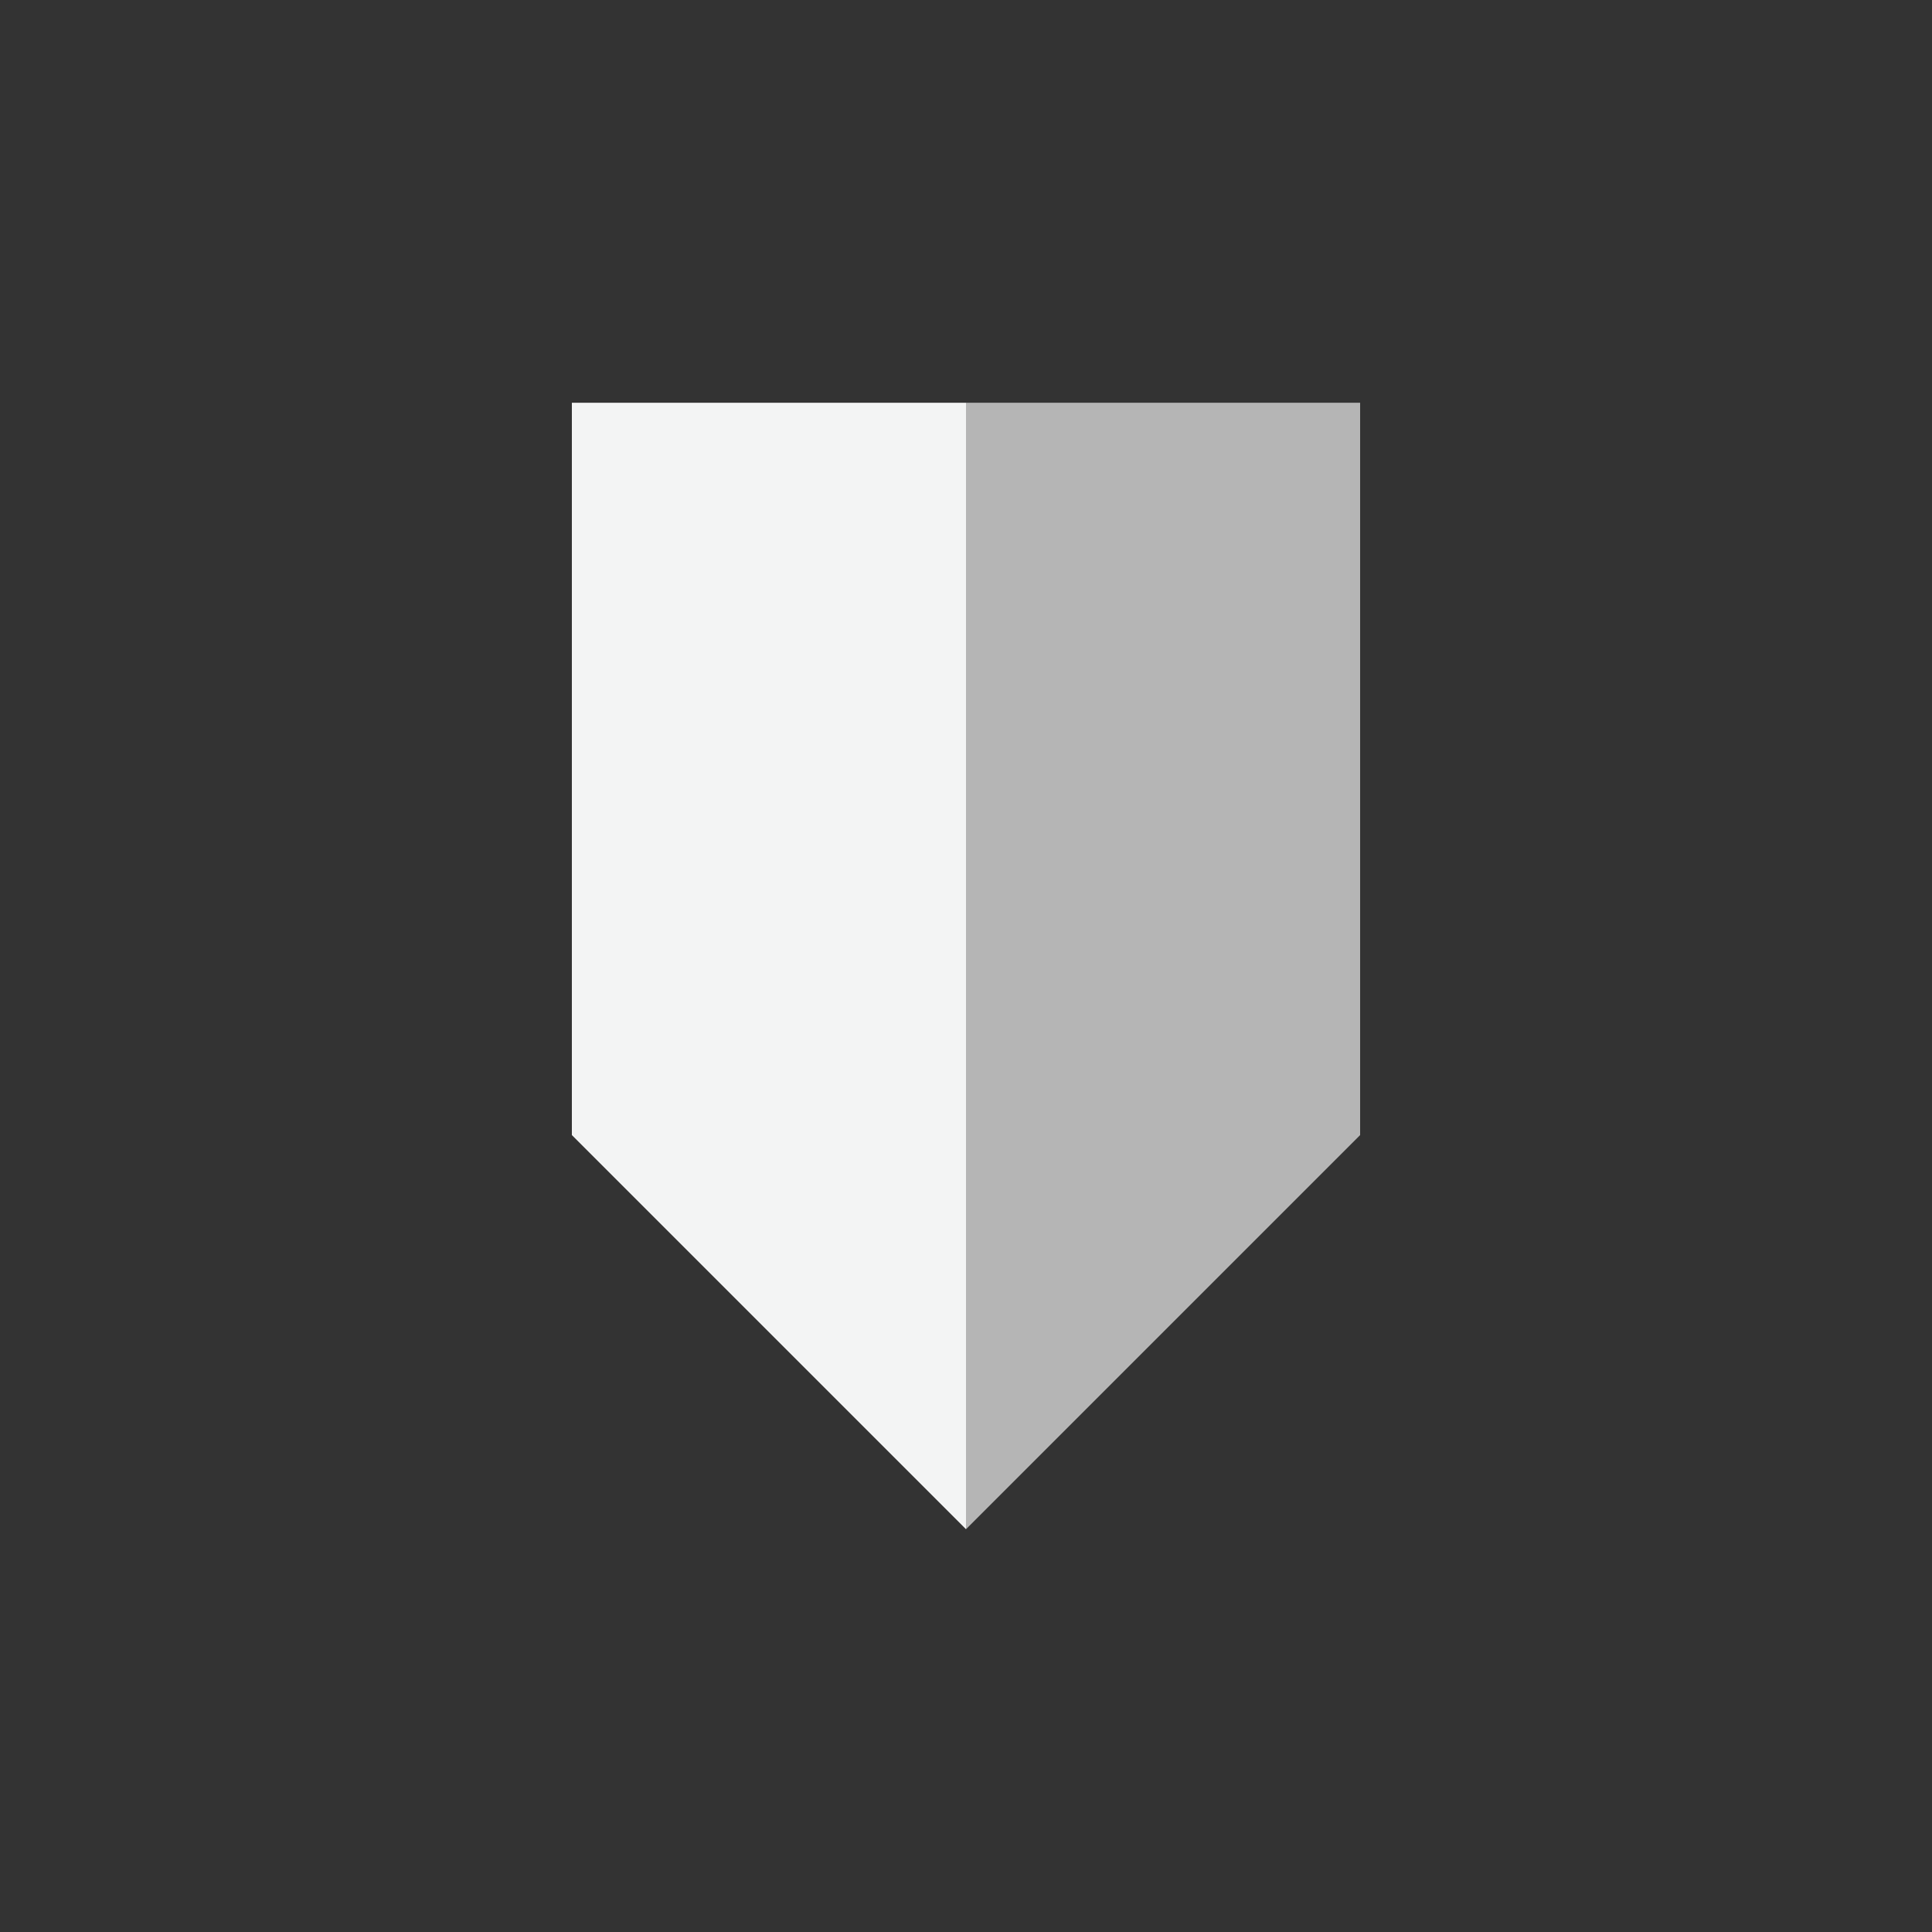<?xml version="1.0" encoding="UTF-8" standalone="no"?>
<!DOCTYPE svg PUBLIC "-//W3C//DTD SVG 1.1//EN" "http://www.w3.org/Graphics/SVG/1.1/DTD/svg11.dtd">
<svg width="100%" height="100%" viewBox="0 0 64 64" version="1.1" xmlns="http://www.w3.org/2000/svg" xmlns:xlink="http://www.w3.org/1999/xlink" xml:space="preserve" xmlns:serif="http://www.serif.com/" style="fill-rule:evenodd;clip-rule:evenodd;stroke-linejoin:round;stroke-miterlimit:2;">
    <rect x="0" y="0" width="64" height="64" fill="#333333" stroke="none"/>
    <path d="M45.056,37.596L45.056,13.348L32,13.348L32,50.652L45.056,37.596Z" style="fill:#b5b5b5;"/>
    <path d="M45.056,37.596L32,50.652L32,13.348L45.056,13.348L45.056,37.596ZM44.056,37.181L44.056,14.348L33,14.348L33,48.238L44.056,37.181Z" style="fill:#b5b5b5;"/>
    <path d="M18.944,37.596L18.944,13.348L32,13.348L32,50.652L18.944,37.596Z" style="fill:#f3f4f4;"/>
    <path d="M18.944,37.596L18.944,13.348L32,13.348L32,50.652L18.944,37.596ZM19.944,37.181L31,48.238L31,14.348L19.944,14.348L19.944,37.181Z" style="fill:#f3f4f4;"/>
</svg>

